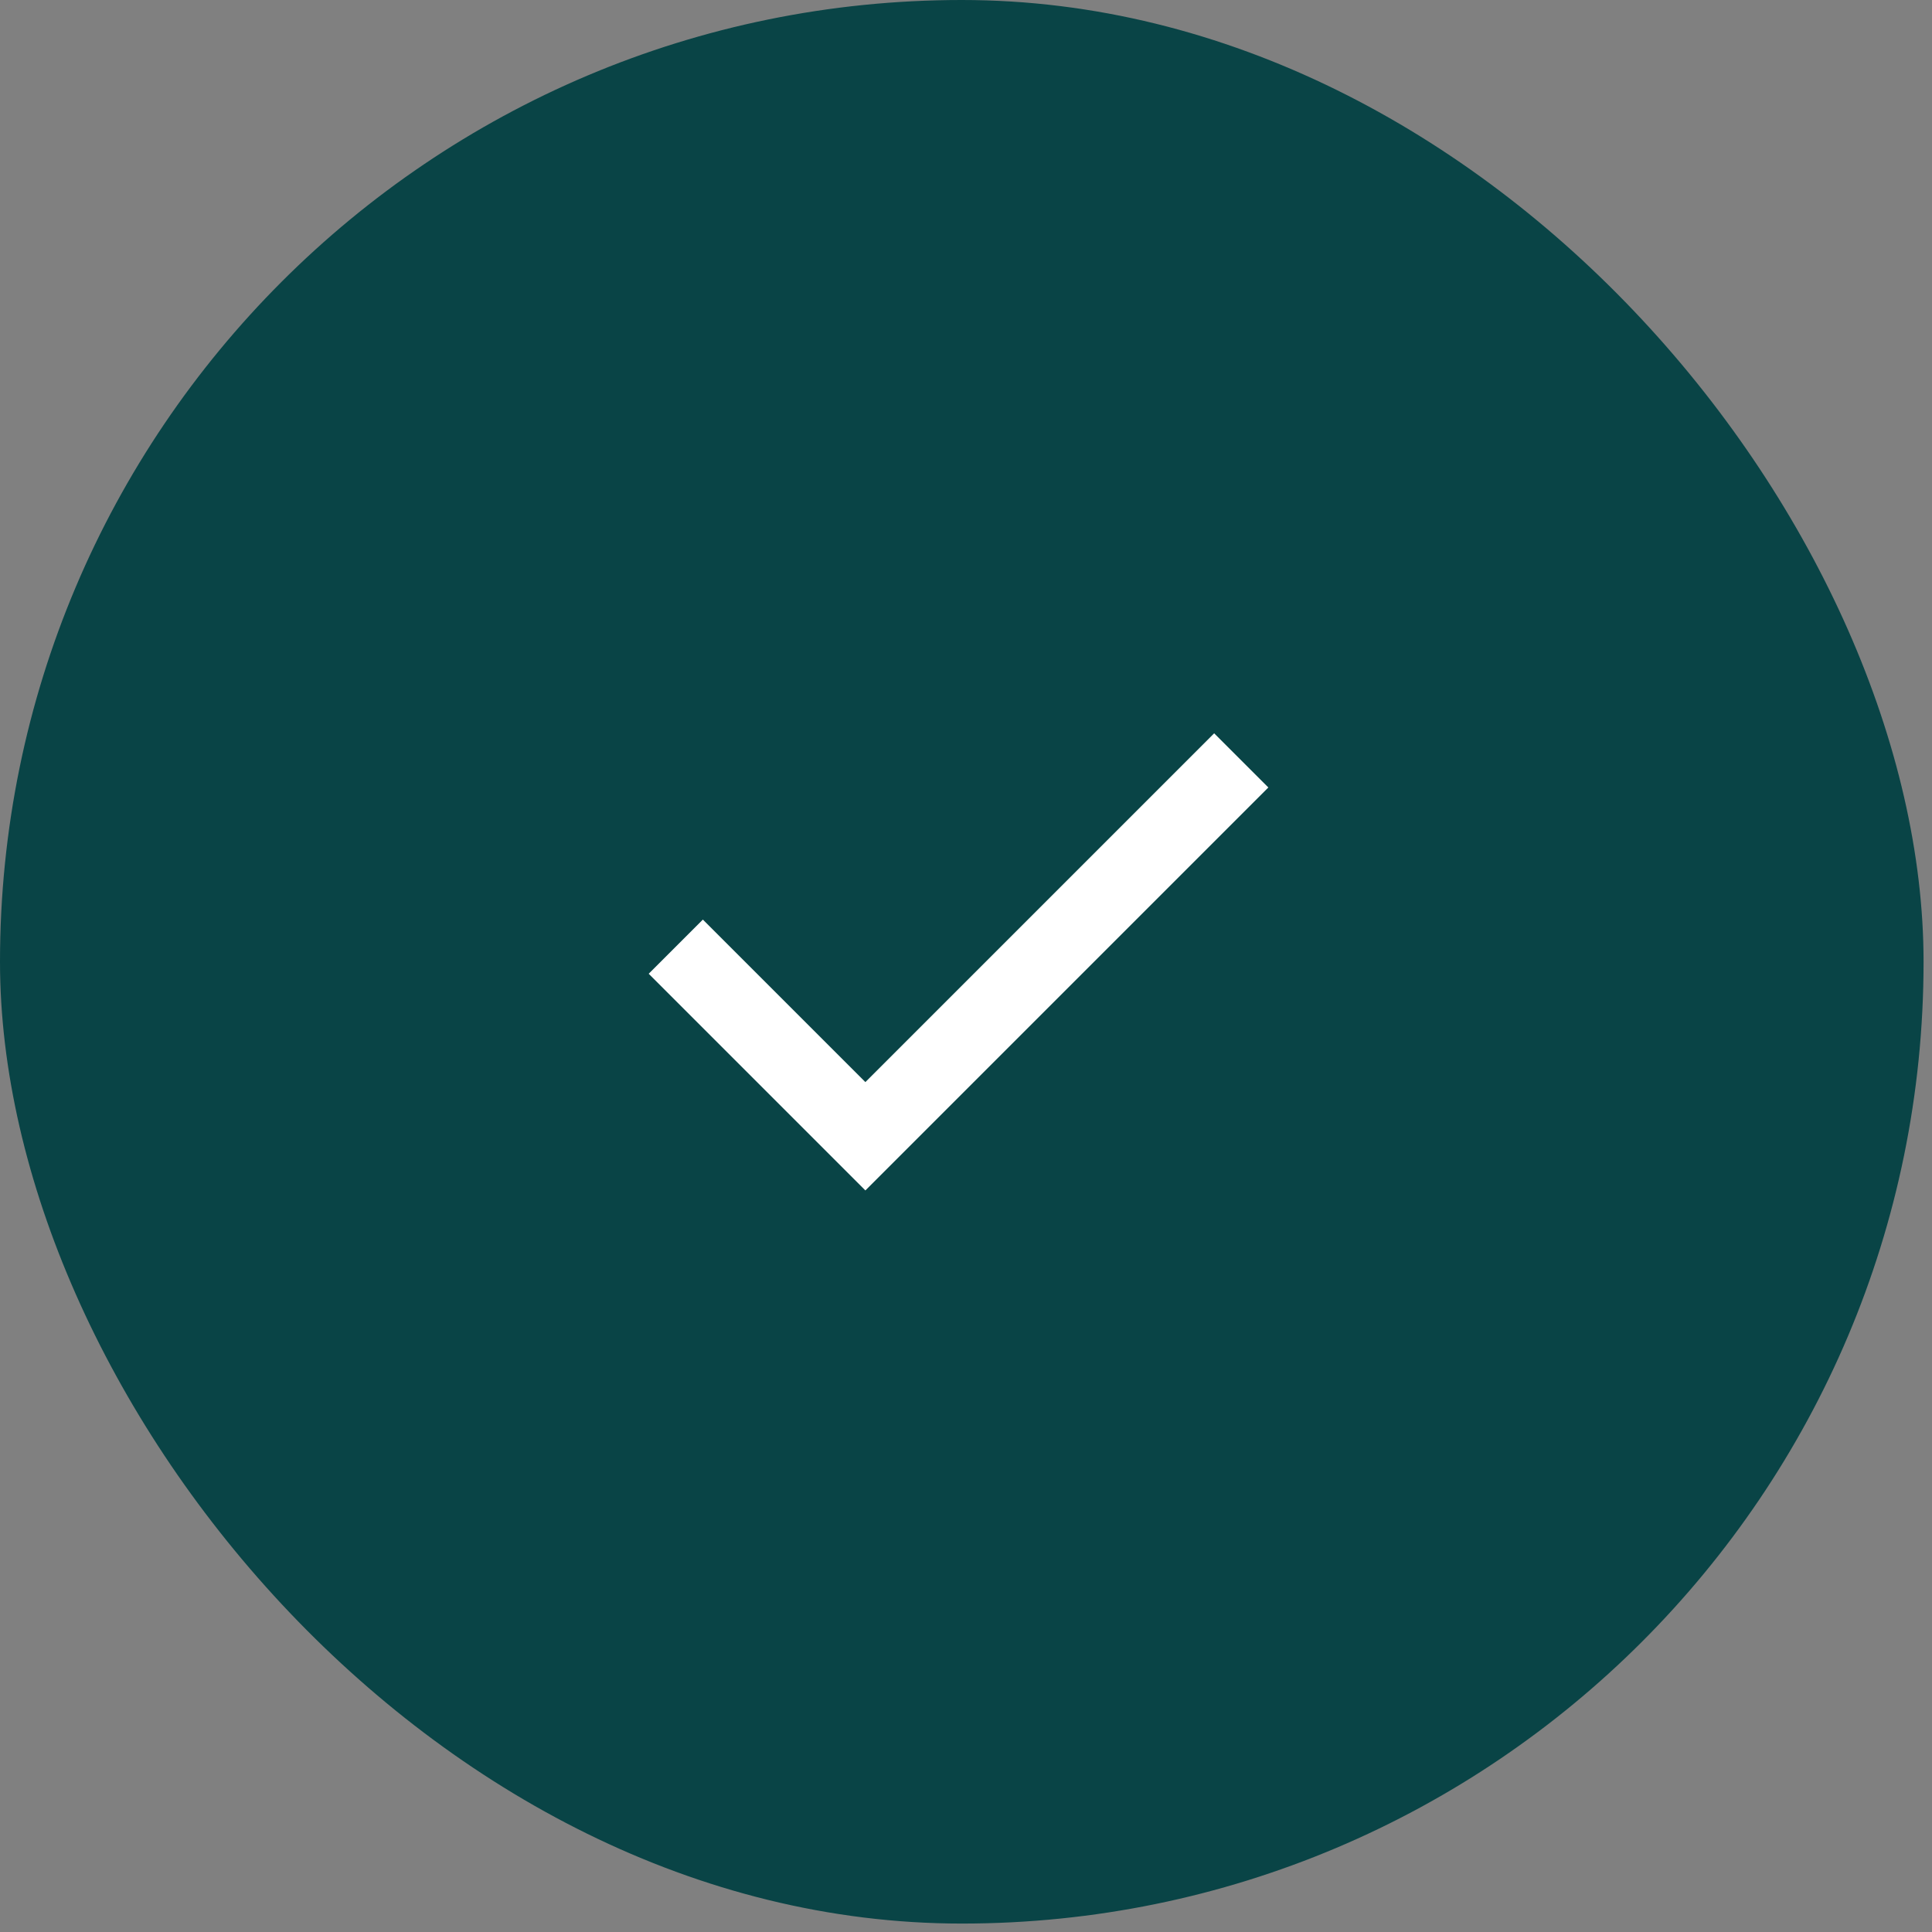 <svg width="137" height="137" viewBox="0 0 137 137" fill="none" xmlns="http://www.w3.org/2000/svg">
<rect x="0" y="0" width="137" height="137" fill="#808080" stroke="none"/>
<rect width="136.402" height="136.402" rx="68.201" fill="#094446"/>
<path d="M61.365 84.415L46 69.05L49.841 65.209L61.365 76.732L86.097 52L89.939 55.841L61.365 84.415Z" fill="white"/>
</svg>
